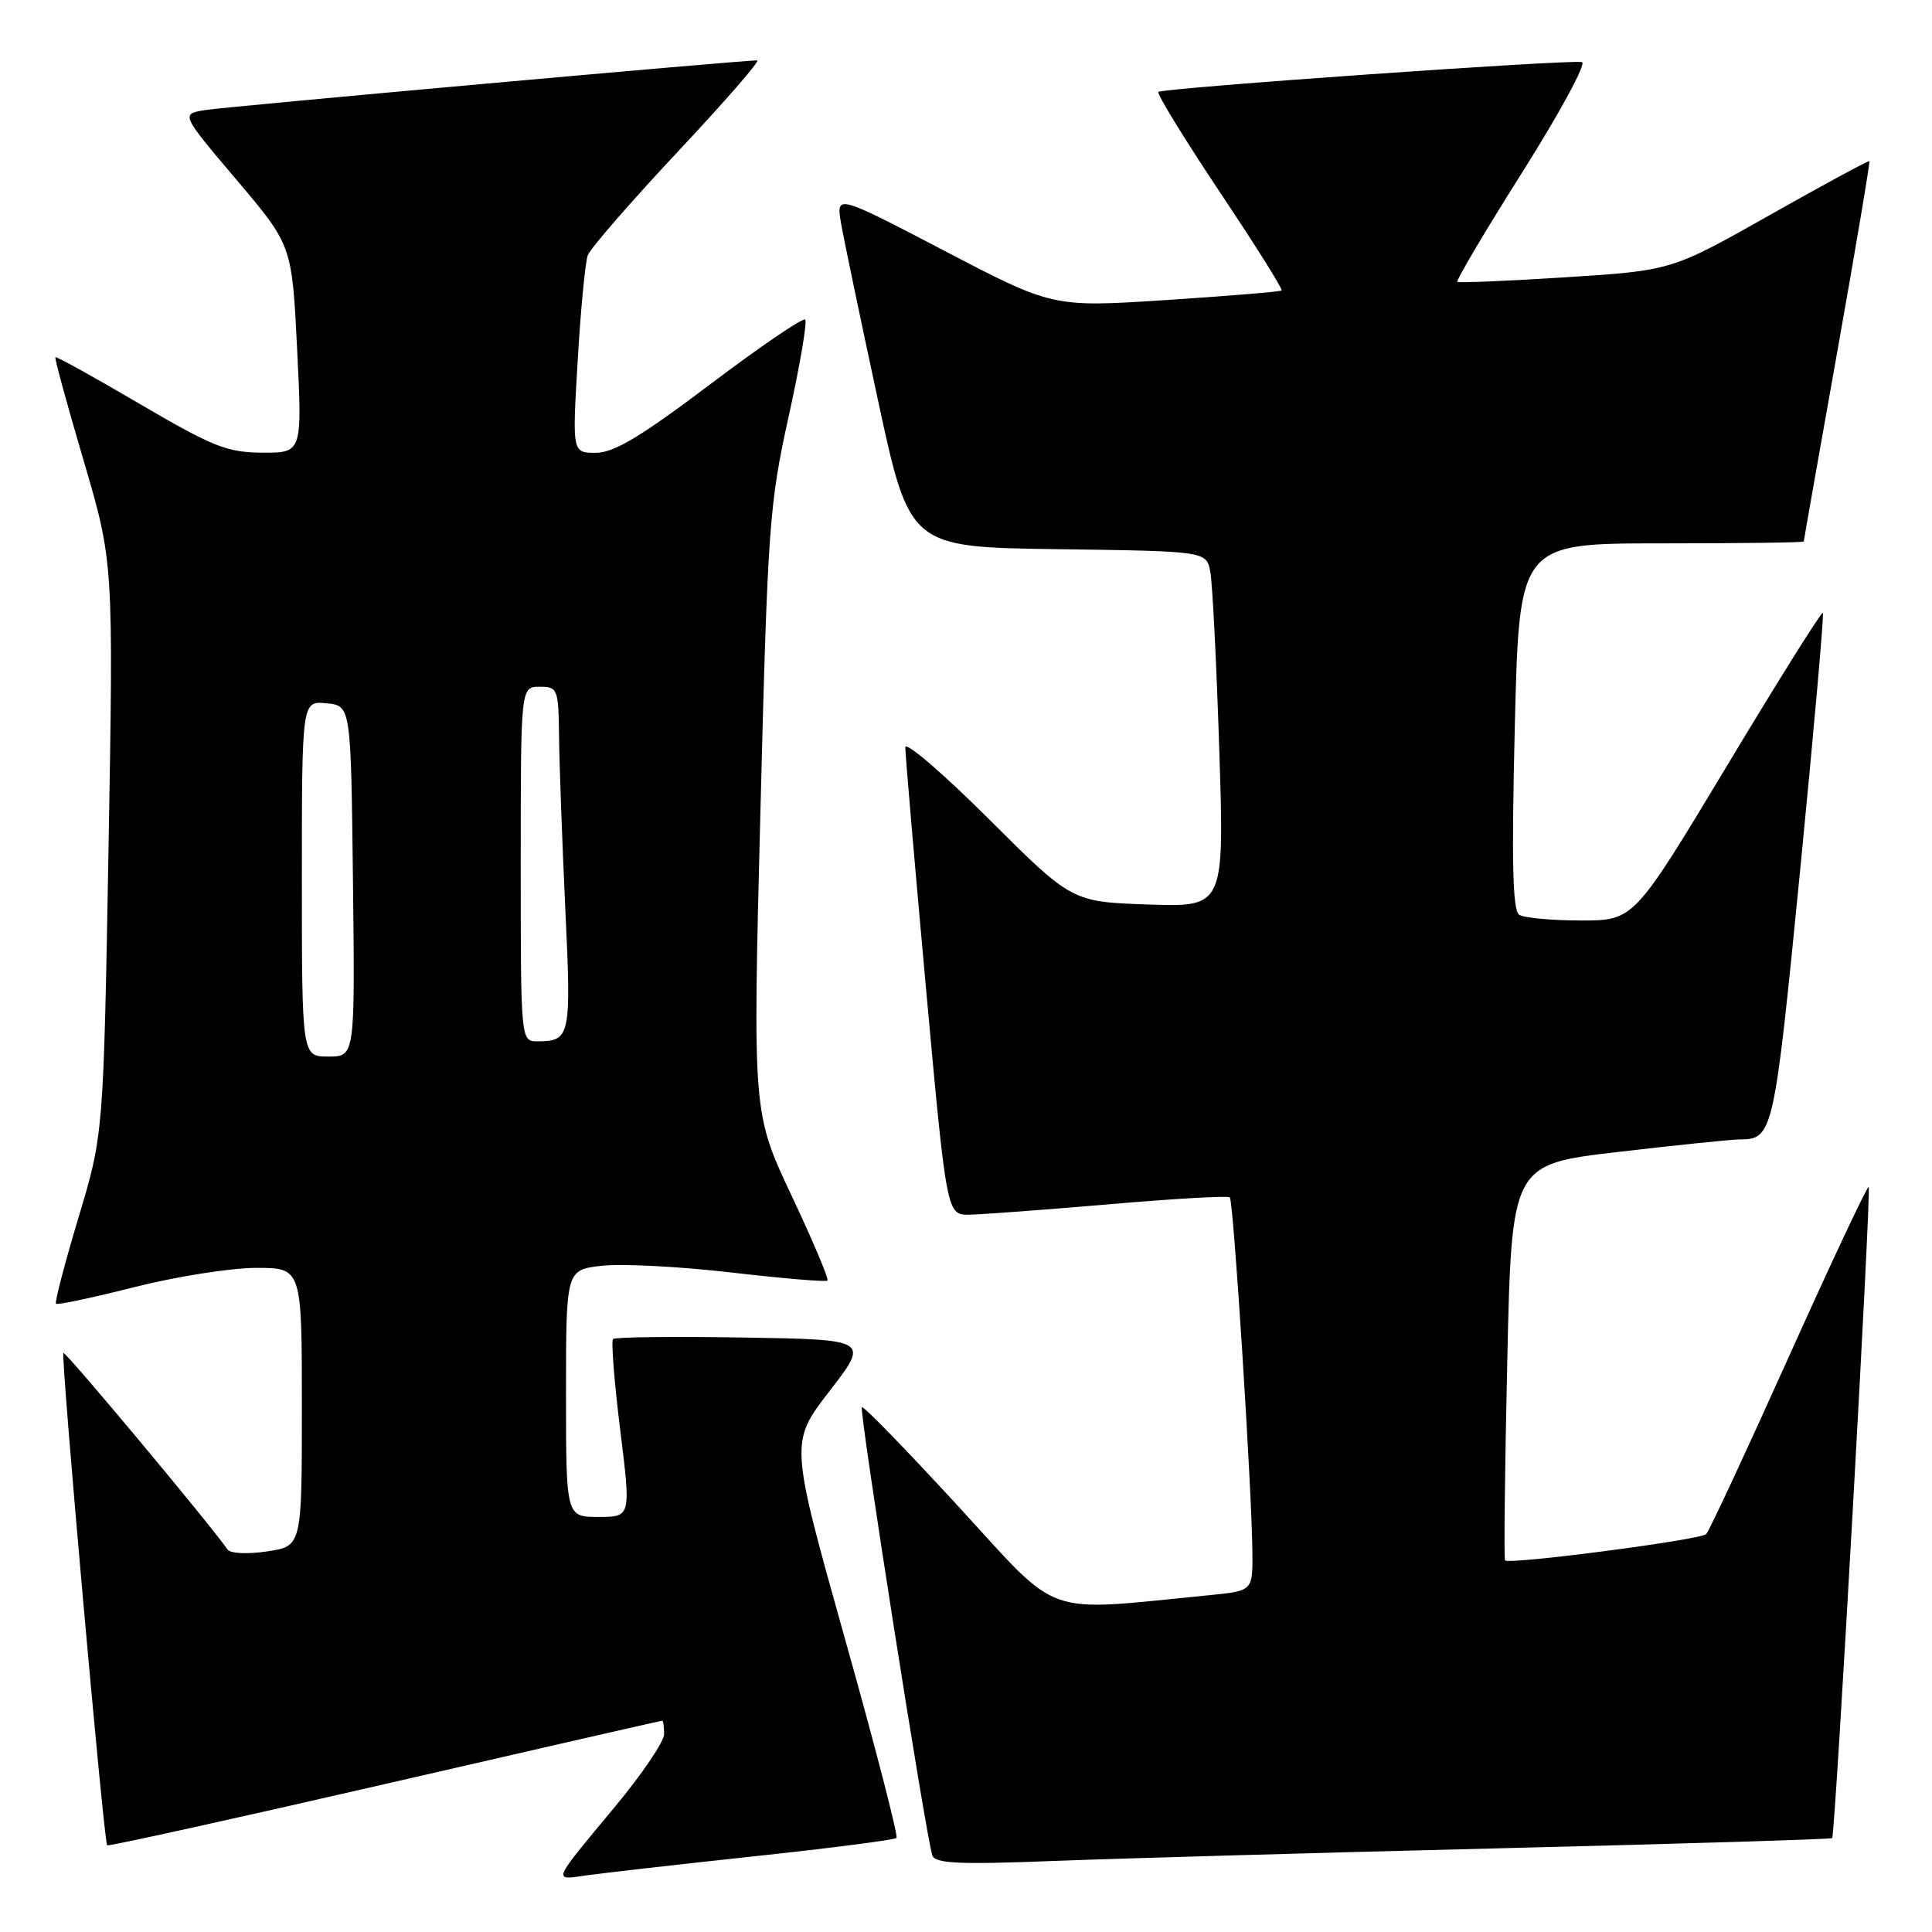 <?xml version="1.0" encoding="UTF-8" standalone="no"?>
<!DOCTYPE svg PUBLIC "-//W3C//DTD SVG 1.1//EN" "http://www.w3.org/Graphics/SVG/1.1/DTD/svg11.dtd" >
<svg xmlns="http://www.w3.org/2000/svg" xmlns:xlink="http://www.w3.org/1999/xlink" version="1.1" viewBox="0 0 256 256">
 <g >
 <path fill="currentColor"
d=" M 99.92 245.97 C 110.05 244.89 118.54 243.79 118.79 243.54 C 119.04 243.29 115.97 231.40 111.95 217.11 C 104.66 191.13 104.66 191.13 109.92 184.32 C 115.19 177.50 115.19 177.50 98.45 177.23 C 89.25 177.07 81.50 177.17 81.23 177.43 C 80.97 177.70 81.39 183.11 82.18 189.46 C 83.61 201.00 83.61 201.00 79.31 201.00 C 75.00 201.00 75.00 201.00 75.00 184.63 C 75.00 168.26 75.00 168.26 79.75 167.72 C 82.36 167.42 90.08 167.82 96.89 168.61 C 103.70 169.40 109.45 169.89 109.65 169.68 C 109.85 169.48 107.71 164.41 104.88 158.41 C 99.74 147.50 99.74 147.50 100.76 107.50 C 101.72 69.68 101.93 66.83 104.50 55.19 C 105.99 48.42 106.98 42.65 106.69 42.35 C 106.39 42.06 100.74 45.91 94.12 50.91 C 84.91 57.86 81.35 60.00 78.95 60.00 C 75.82 60.00 75.82 60.00 76.55 47.75 C 76.94 41.01 77.55 34.75 77.88 33.83 C 78.22 32.92 83.60 26.73 89.83 20.08 C 96.06 13.44 100.79 8.00 100.33 8.00 C 98.15 8.00 30.09 14.12 27.22 14.58 C 23.95 15.10 23.95 15.10 31.32 23.80 C 38.69 32.50 38.69 32.50 39.37 46.25 C 40.05 60.00 40.05 60.00 34.78 59.98 C 30.11 59.96 28.23 59.21 18.53 53.53 C 12.50 49.99 7.46 47.20 7.34 47.33 C 7.21 47.45 8.89 53.62 11.08 61.03 C 15.04 74.50 15.04 74.50 14.38 112.41 C 13.71 150.32 13.71 150.32 10.39 161.36 C 8.57 167.44 7.23 172.56 7.42 172.75 C 7.61 172.94 12.28 171.95 17.81 170.55 C 23.34 169.15 30.59 168.00 33.93 168.00 C 40.00 168.00 40.00 168.00 40.00 186.44 C 40.00 204.88 40.00 204.88 35.39 205.57 C 32.76 205.96 30.50 205.85 30.14 205.31 C 28.13 202.33 8.66 179.01 8.40 179.27 C 8.03 179.64 13.76 244.10 14.20 244.52 C 14.36 244.67 30.92 241.02 50.99 236.40 C 71.06 231.78 87.60 228.00 87.74 228.00 C 87.88 228.00 88.00 228.80 88.00 229.78 C 88.00 230.77 85.07 235.09 81.48 239.41 C 73.05 249.55 73.22 249.14 77.68 248.50 C 79.78 248.20 89.79 247.06 99.92 245.97 Z  M 199.00 244.90 C 222.93 244.31 242.62 243.71 242.77 243.56 C 243.18 243.16 247.98 157.65 247.61 157.28 C 247.44 157.10 242.68 167.21 237.05 179.73 C 231.42 192.25 226.49 202.85 226.08 203.28 C 225.37 204.03 200.01 207.35 199.43 206.76 C 199.26 206.60 199.40 194.72 199.72 180.37 C 200.30 154.28 200.30 154.28 214.40 152.64 C 222.16 151.73 229.40 150.99 230.50 150.98 C 234.94 150.96 235.06 150.42 238.52 115.40 C 240.35 96.77 241.71 81.38 241.54 81.20 C 241.36 81.02 235.65 90.13 228.86 101.43 C 216.50 121.97 216.50 121.97 209.50 121.97 C 205.65 121.97 201.97 121.63 201.31 121.22 C 200.43 120.65 200.28 114.38 200.72 96.23 C 201.31 72.00 201.31 72.00 220.16 72.00 C 230.52 72.00 239.00 71.89 239.01 71.75 C 239.01 71.61 241.01 60.27 243.46 46.54 C 245.90 32.81 247.81 21.48 247.70 21.36 C 247.58 21.25 241.64 24.46 234.50 28.50 C 221.50 35.84 221.50 35.84 207.50 36.74 C 199.80 37.23 193.33 37.50 193.11 37.35 C 192.90 37.19 196.78 30.63 201.74 22.78 C 206.69 14.93 210.24 8.38 209.62 8.23 C 208.07 7.85 154.01 11.66 153.49 12.18 C 153.25 12.41 156.91 18.36 161.60 25.40 C 166.30 32.43 170.00 38.32 169.82 38.49 C 169.65 38.65 162.75 39.22 154.50 39.76 C 139.50 40.73 139.50 40.73 125.14 33.23 C 110.78 25.74 110.78 25.74 111.45 29.62 C 111.82 31.75 114.02 42.27 116.33 53.00 C 120.53 72.50 120.53 72.50 140.19 72.77 C 159.85 73.04 159.85 73.04 160.37 75.77 C 160.66 77.27 161.19 87.88 161.56 99.35 C 162.23 120.19 162.23 120.19 152.13 119.85 C 142.03 119.50 142.03 119.50 131.02 108.52 C 124.96 102.48 119.98 98.20 119.96 99.02 C 119.94 99.83 121.17 114.11 122.68 130.75 C 125.44 161.00 125.44 161.00 128.47 160.95 C 130.14 160.92 138.47 160.30 147.00 159.57 C 155.53 158.83 162.71 158.42 162.96 158.66 C 163.44 159.11 165.86 197.02 165.95 205.65 C 166.00 210.80 166.00 210.80 160.25 211.37 C 137.82 213.56 140.75 214.59 126.99 199.61 C 120.16 192.18 114.41 186.26 114.20 186.46 C 113.81 186.86 122.72 243.53 123.54 245.85 C 123.92 246.93 127.04 247.08 139.76 246.58 C 148.42 246.25 175.07 245.49 199.00 244.90 Z  M 40.00 116.44 C 40.00 92.87 40.00 92.87 43.25 93.19 C 46.50 93.50 46.50 93.50 46.77 116.75 C 47.04 140.00 47.04 140.00 43.52 140.00 C 40.00 140.00 40.00 140.00 40.00 116.44 Z  M 69.00 114.50 C 69.00 91.00 69.00 91.00 71.50 91.00 C 73.91 91.00 74.00 91.24 74.08 97.75 C 74.12 101.46 74.50 111.70 74.91 120.50 C 75.71 137.35 75.58 137.96 71.25 137.98 C 69.00 138.00 69.00 138.00 69.00 114.50 Z "/>
</g>
</svg>
